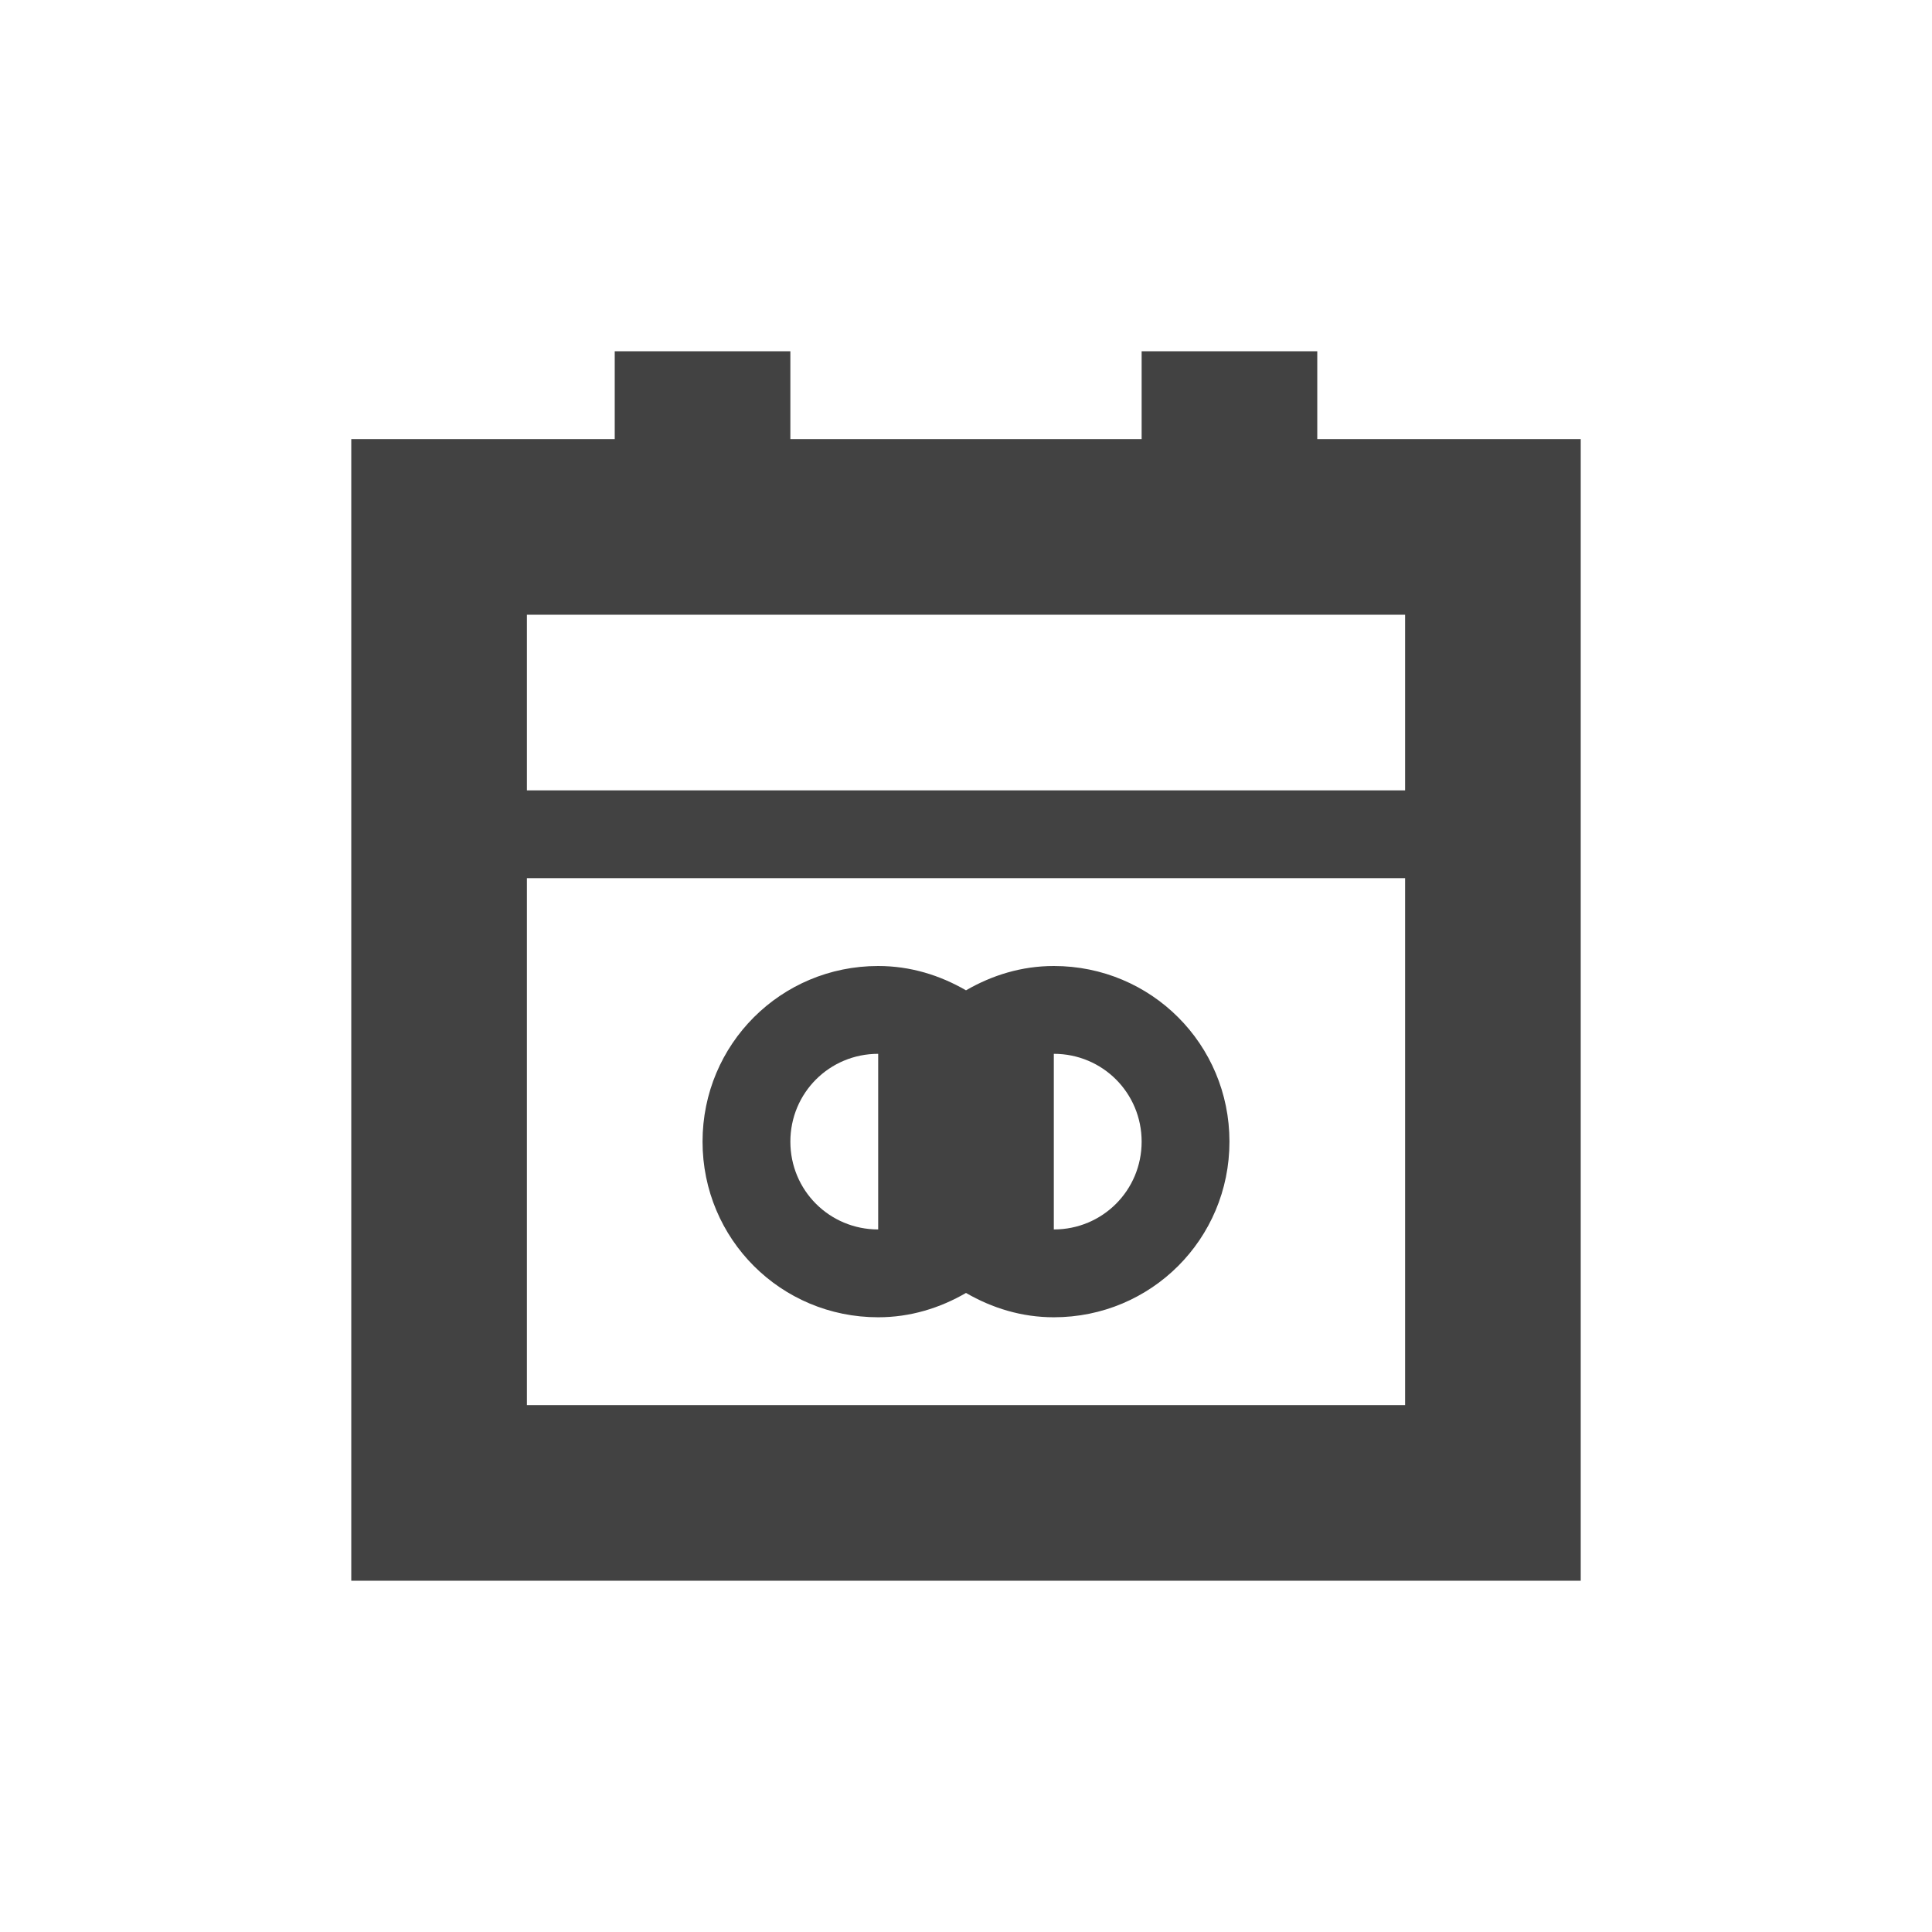 <?xml version="1.0" encoding="UTF-8"?>
<svg xmlns="http://www.w3.org/2000/svg" xmlns:xlink="http://www.w3.org/1999/xlink" width="22px" height="22px" viewBox="0 0 22 22" version="1.1">
<g id="surface1">
<defs>
  <style id="current-color-scheme" type="text/css">
   .ColorScheme-Text { color:#424242; } .ColorScheme-Highlight { color:#eeeeee; }
  </style>
 </defs>
<path style="fill:currentColor" class="ColorScheme-Text" d="M 7 4 L 7 5 L 4 5 L 4 18 L 18 18 L 18 5 L 15 5 L 15 4 L 13 4 L 13 5 L 9 5 L 9 4 Z M 6 7 L 16 7 L 16 9 L 6 9 Z M 6 10 L 16 10 L 16 16 L 6 16 Z M 10 11 C 8.891 11 8 11.891 8 13 C 8 14.109 8.891 15 10 15 C 10.367 15 10.703 14.895 11 14.723 C 11.297 14.895 11.633 15 12 15 C 13.109 15 14 14.109 14 13 C 14 11.891 13.109 11 12 11 C 11.633 11 11.297 11.105 11 11.277 C 10.703 11.105 10.367 11 10 11 Z M 10 12 L 10 14 C 9.445 14 9 13.555 9 13 C 9 12.445 9.445 12 10 12 Z M 12 12 C 12.555 12 13 12.445 13 13 C 13 13.555 12.555 14 12 14 Z M 12 12 "/>
</g>
</svg>
